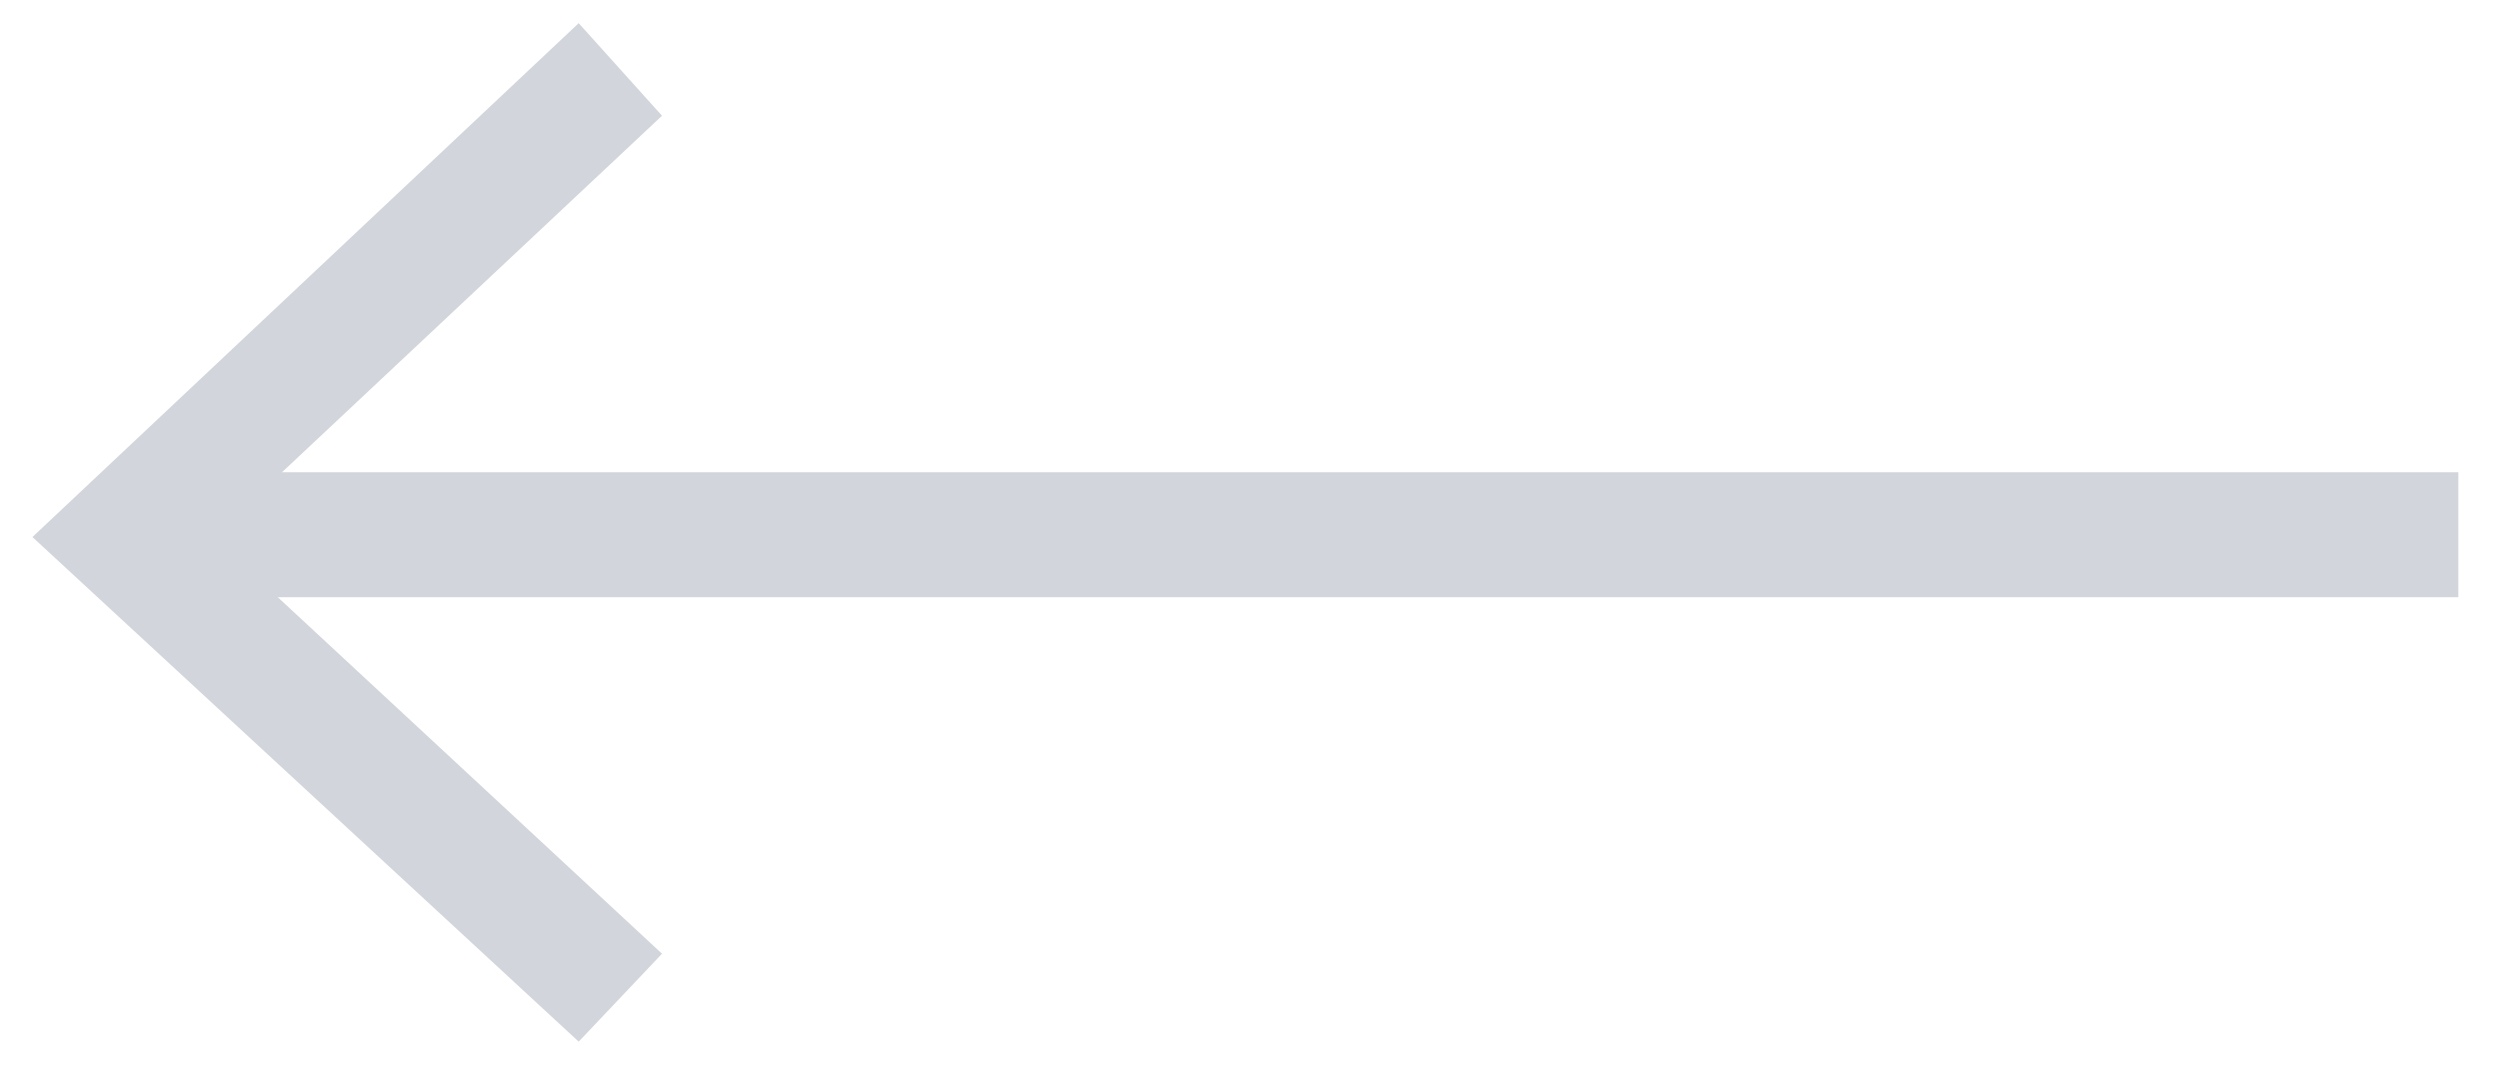 <svg width="54" height="23" viewBox="0 0 54 23" fill="none" xmlns="http://www.w3.org/2000/svg">
<path d="M53.1 10.2H3.5V12.9H53.1V10.2Z" fill="#D2D6DC"/>
<path d="M0.7 11.6L12.5 0.5L14.3 2.5L4.6 11.6L14.3 20.6L12.5 22.5L0.7 11.6Z" fill="#D2D6DC"/>
</svg>
